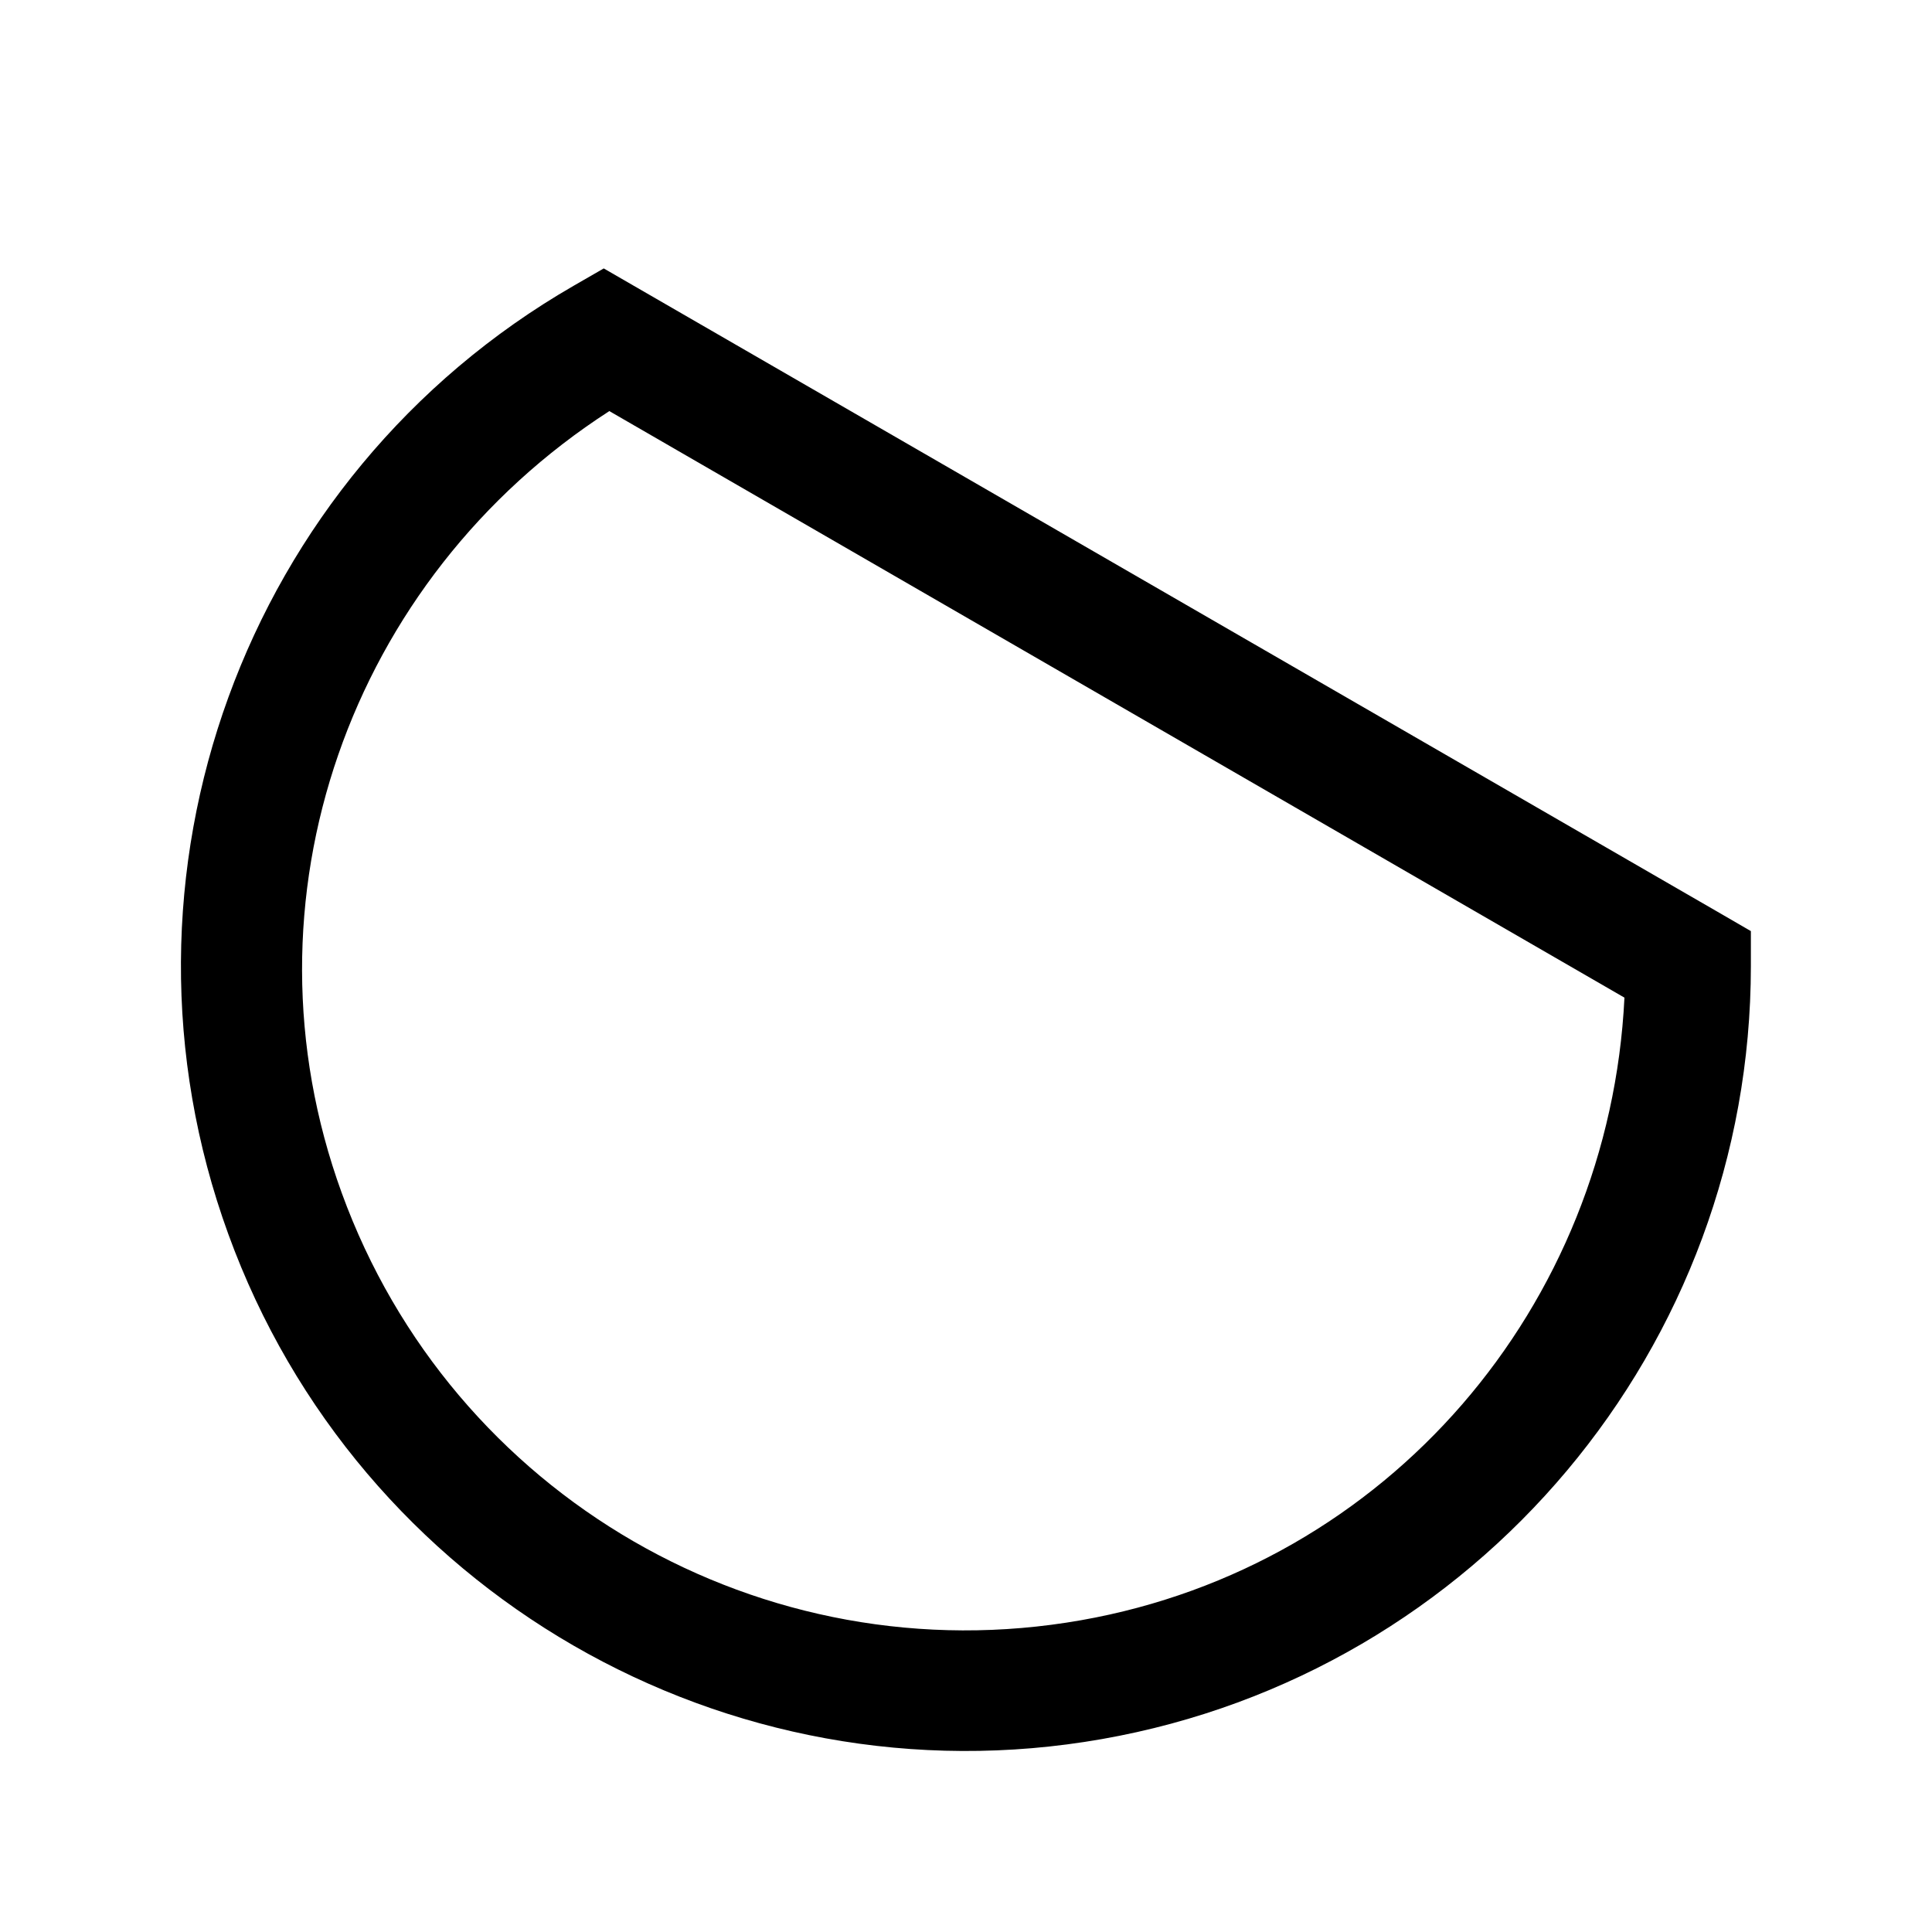 <?xml version="1.0" encoding="UTF-8" standalone="no"?>
<svg xmlns:dc="http://purl.org/dc/elements/1.1/" xmlns:cc="http://creativecommons.org/ns#" xmlns:rdf="http://www.w3.org/1999/02/22-rdf-syntax-ns#" xmlns:svg="http://www.w3.org/2000/svg" xmlns="http://www.w3.org/2000/svg" xmlns:sodipodi="http://sodipodi.sourceforge.net/DTD/sodipodi-0.dtd" xmlns:inkscape="http://www.inkscape.org/namespaces/inkscape" width="16" height="16" version="1.1" id="svg5" sodipodi:docname="draw-ellipse-chord-symbolic.svg" inkscape:version="0.92.4 (5da689c313, 2019-01-14)">
<defs id="defs9" />
<sodipodi:namedview pagecolor="#ffffff" bordercolor="#666666" borderopacity="1" objecttolerance="10" gridtolerance="10" guidetolerance="10" inkscape:pageopacity="0" inkscape:pageshadow="2" inkscape:window-width="1280" inkscape:window-height="960" id="namedview7" showgrid="false" inkscape:zoom="14.75" inkscape:cx="8.135593" inkscape:cy="8" inkscape:window-x="0" inkscape:window-y="27" inkscape:window-maximized="1" inkscape:current-layer="svg5" />
<g id="draw-ellipse-chord" inkscape:label="#circle_chord">
<path style="color:#000000;font-style:normal;font-variant:normal;font-weight:normal;font-stretch:normal;font-size:medium;line-height:normal;font-family:sans-serif;font-variant-ligatures:normal;font-variant-position:normal;font-variant-caps:normal;font-variant-numeric:normal;font-variant-alternates:normal;font-feature-settings:normal;text-indent:0;text-align:start;text-decoration:none;text-decoration-line:none;text-decoration-style:solid;text-decoration-color:#000000;letter-spacing:normal;word-spacing:normal;text-transform:none;writing-mode:lr-tb;direction:ltr;text-orientation:mixed;dominant-baseline:auto;baseline-shift:baseline;text-anchor:start;white-space:normal;shape-padding:0;clip-rule:nonzero;display:inline;overflow:visible;visibility:visible;opacity:1;isolation:auto;mix-blend-mode:normal;color-interpolation:sRGB;color-interpolation-filters:linearRGB;solid-color:#000000;solid-opacity:1;vector-effect:none;fill-opacity:1;fill-rule:nonzero;stroke:none;stroke-width:1;stroke-linecap:butt;stroke-linejoin:miter;stroke-miterlimit:4;stroke-dasharray:none;stroke-dashoffset:0;stroke-opacity:1;color-rendering:auto;image-rendering:auto;shape-rendering:auto;text-rendering:auto;enable-background:accumulate" d="M 5,2.223 4.75,2.367 C 2.019,3.942 0.812,7.259 1.891,10.221 2.967,13.183 6.023,14.949 9.127,14.402 12.231,13.856 14.5,11.152 14.5,8 V 7.711 L 14.25,7.566 Z m 0.047,1.182 8.406,4.857 C 13.328,10.816 11.496,12.97 8.953,13.418 6.32,13.882 3.743,12.391 2.83,9.879 1.947,7.453 2.897,4.789 5.047,3.404 Z" id="path2" inkscape:connector-curvature="0" />
</g>
</svg>
